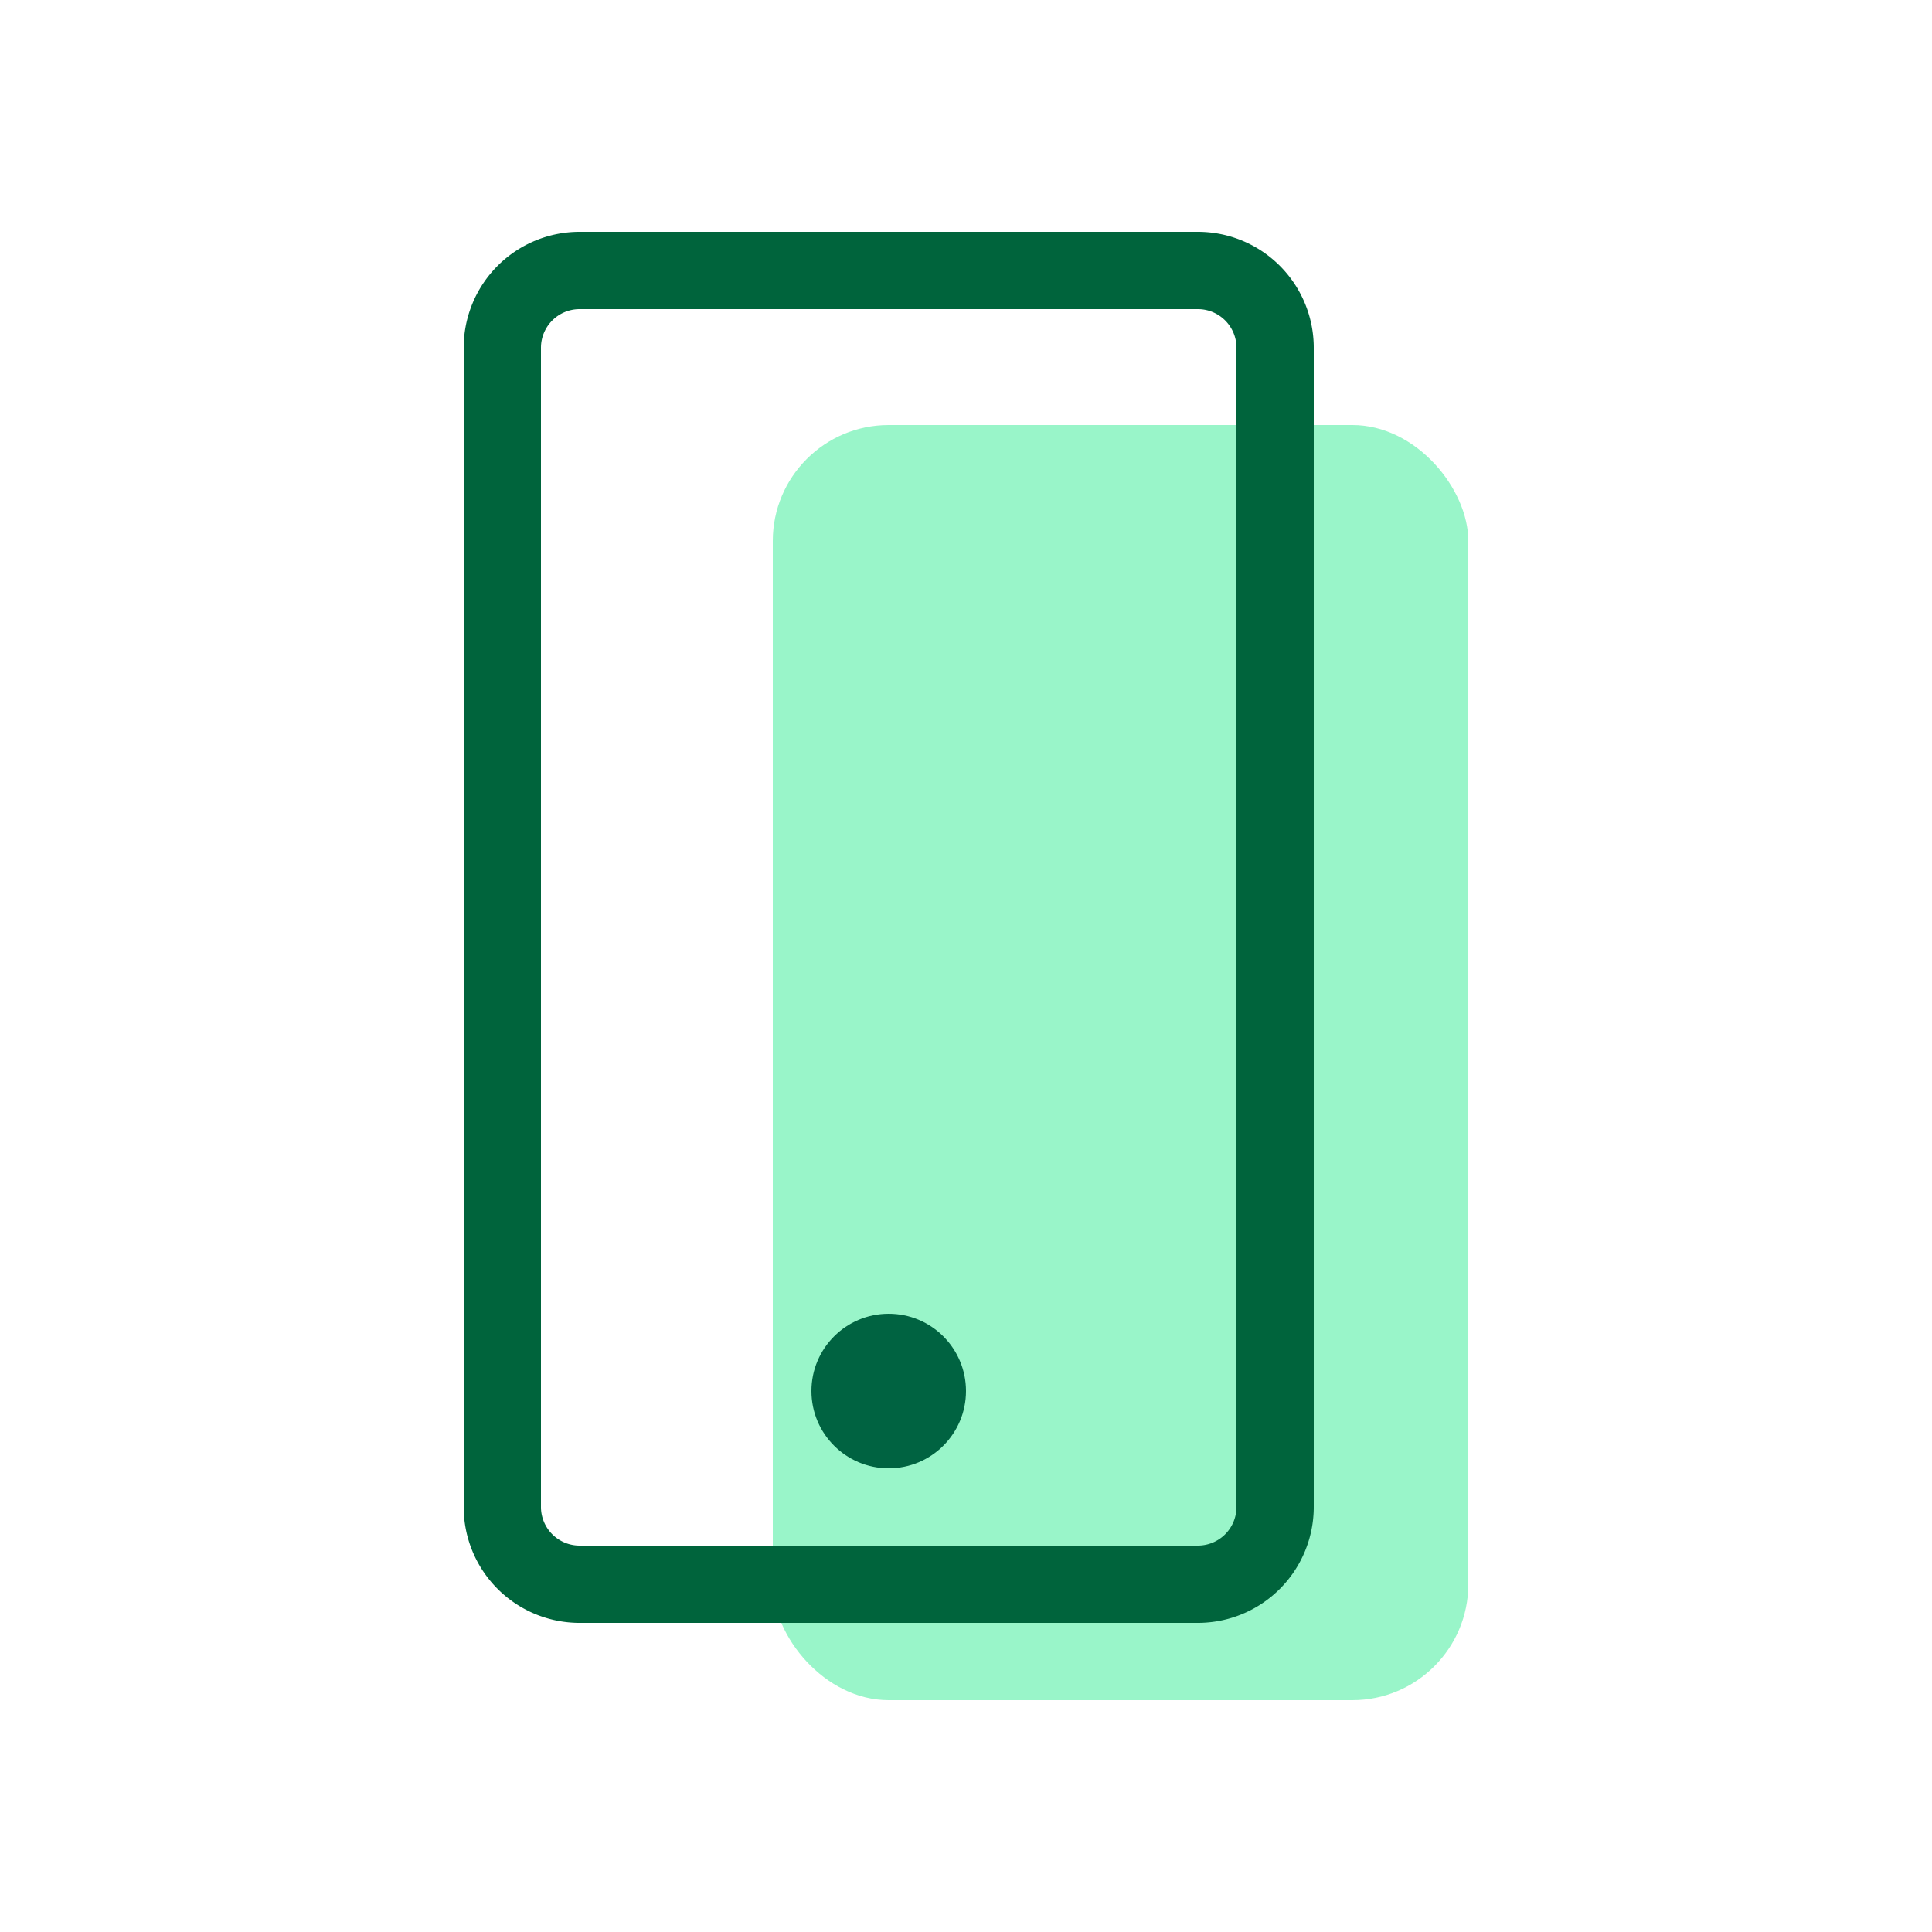 <svg id="Layer_1" data-name="Layer 1" xmlns="http://www.w3.org/2000/svg" viewBox="0 0 50 50"><defs><style>.cls-1{opacity:0.4;}.cls-2{fill:#00e677;}.cls-3{fill:#006341;}.cls-4{fill:#00643c;}</style></defs><g class="cls-1"><rect class="cls-2" x="20" y="11" width="18" height="33" rx="3"/></g><circle class="cls-3" cx="23" cy="36" r="2"/><path class="cls-4" d="M31,8a1,1,0,0,1,1,1V39a1,1,0,0,1-1,1H15a1,1,0,0,1-1-1V9a1,1,0,0,1,1-1H31m0-2H15a3,3,0,0,0-3,3V39a3,3,0,0,0,3,3H31a3,3,0,0,0,3-3V9a3,3,0,0,0-3-3Z"/></svg>